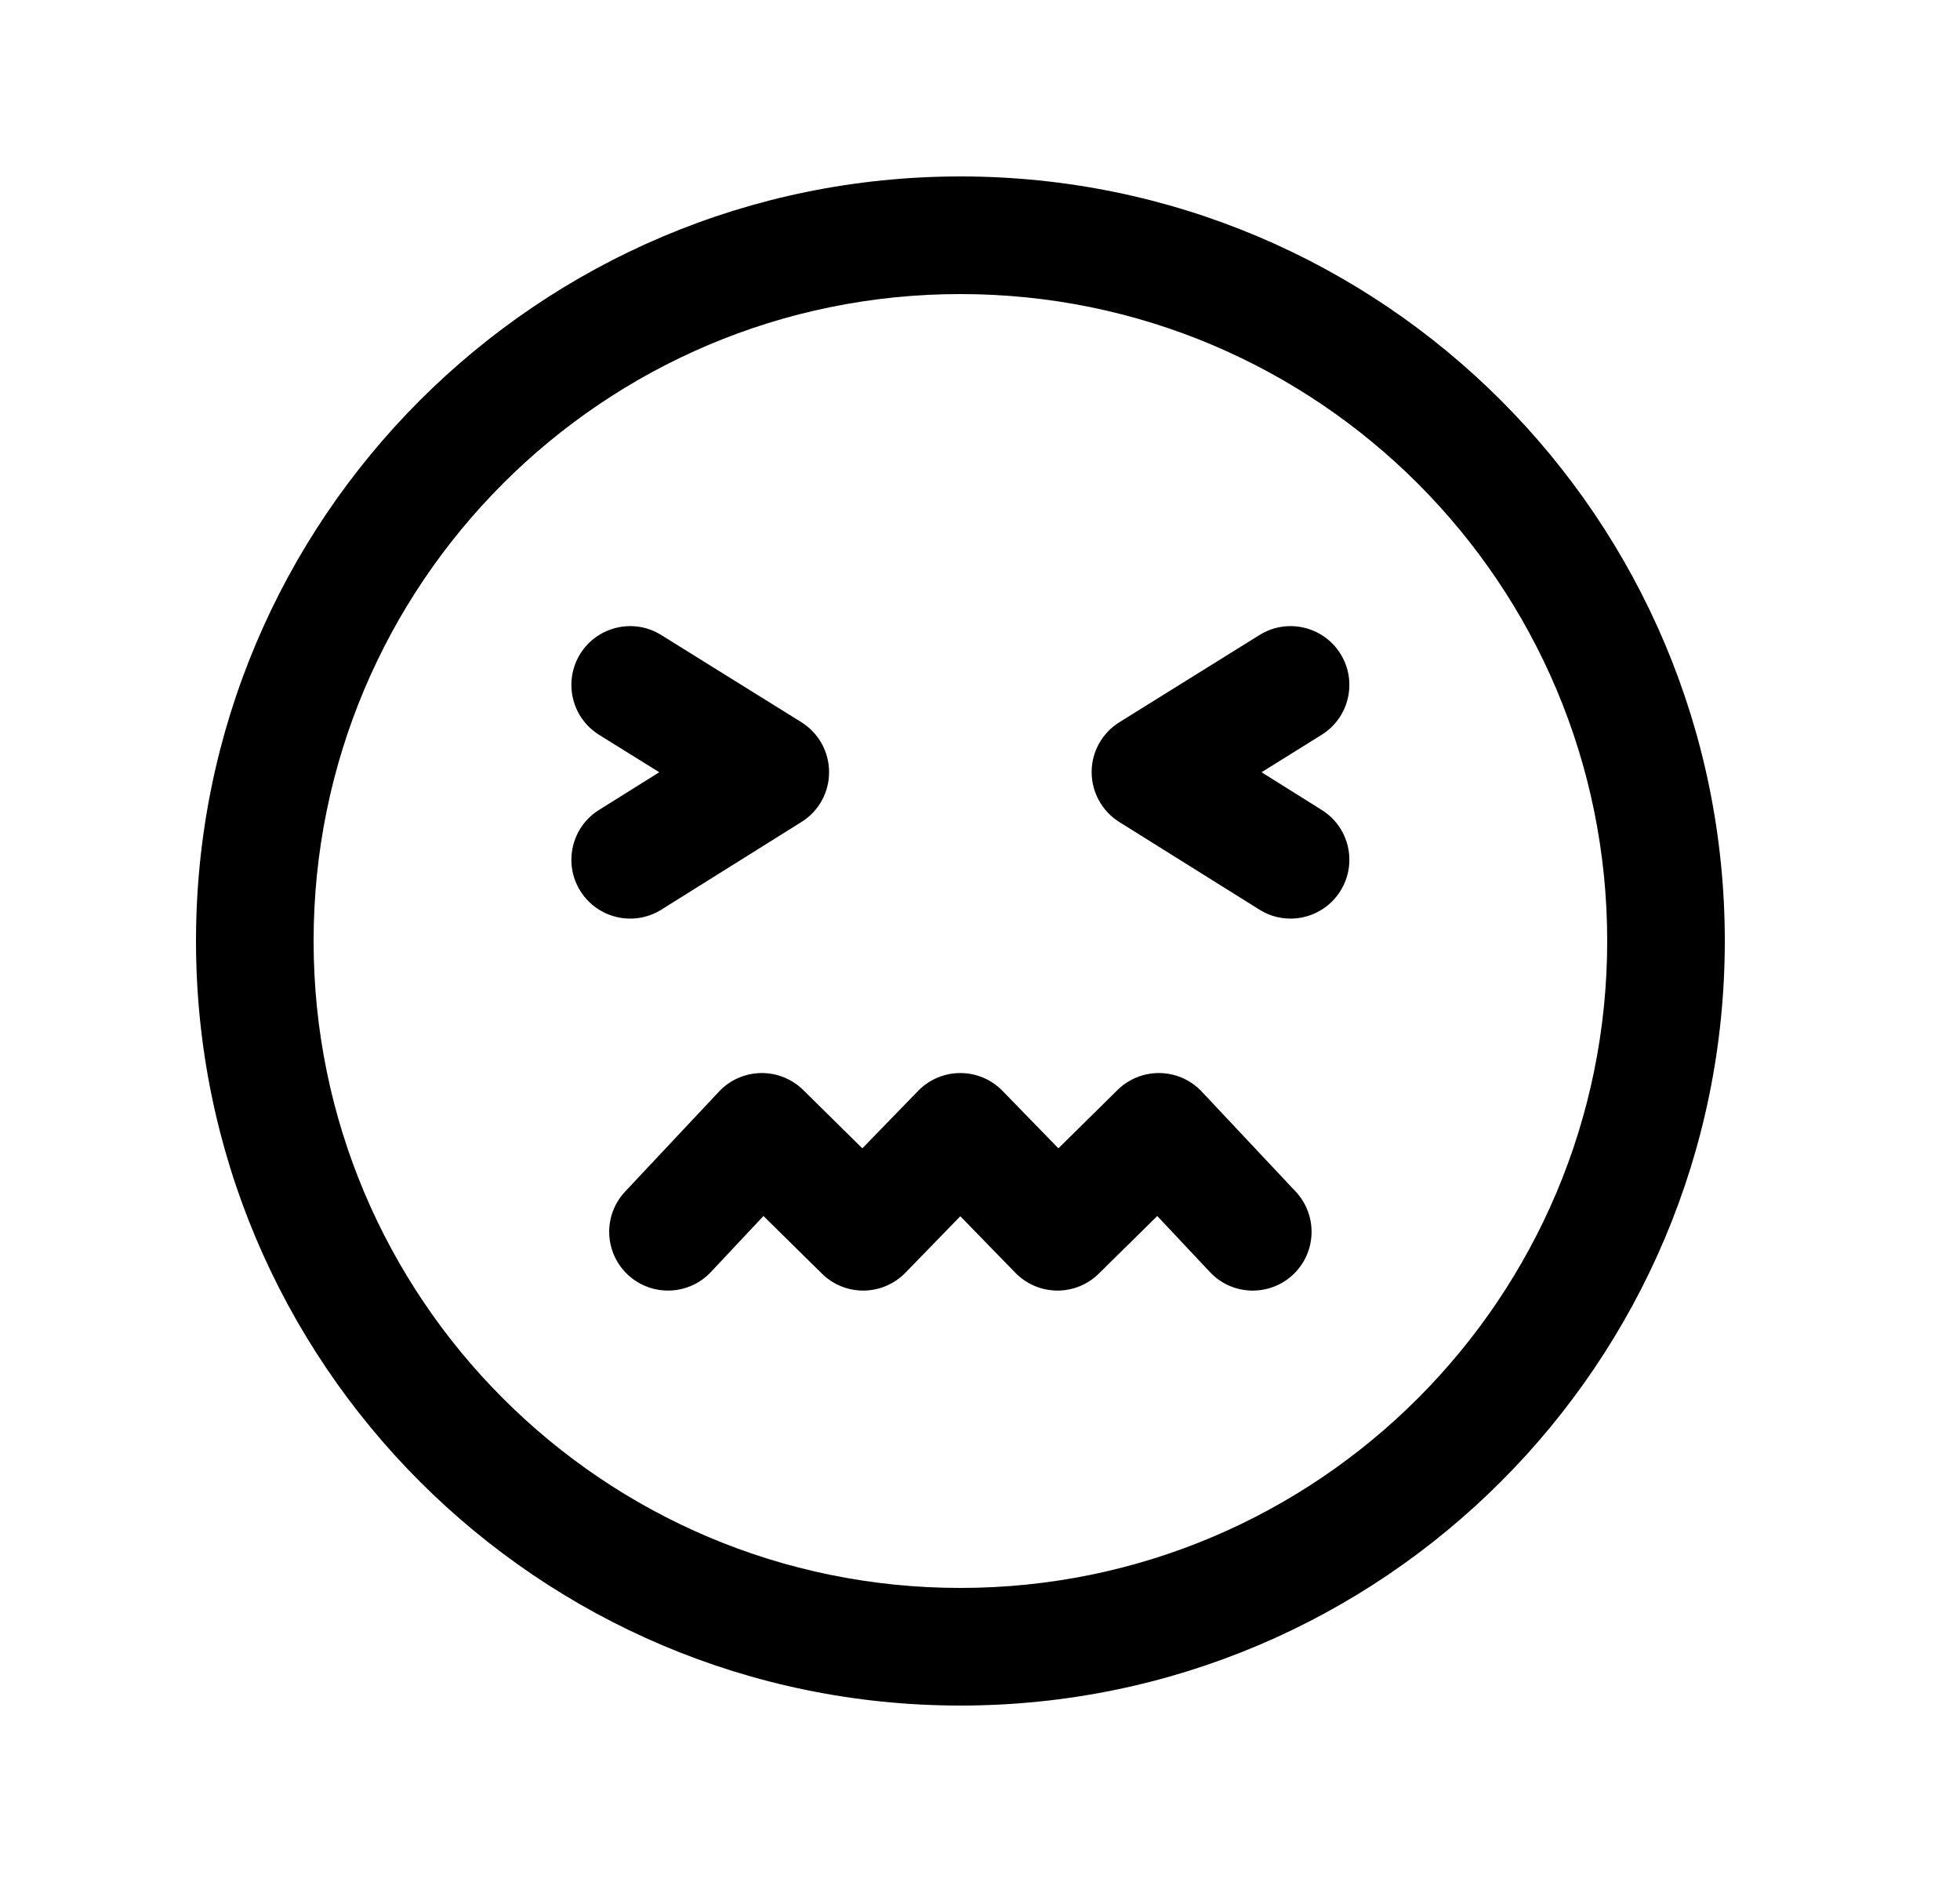 <svg width="25" height="24" viewBox="0 0 25 24" fill="none" xmlns="http://www.w3.org/2000/svg">
<path fill-rule="evenodd" clip-rule="evenodd" d="M12.25 3.75C7.693 3.75 4 7.443 4 12C4 16.556 7.693 20.25 12.25 20.25C16.807 20.25 20.5 16.556 20.5 12C20.5 7.443 16.807 3.75 12.25 3.75ZM2.5 12C2.5 6.615 6.865 2.25 12.25 2.25C17.635 2.25 22 6.615 22 12C22 17.384 17.635 21.75 12.25 21.75C6.865 21.75 2.5 17.384 2.5 12Z" fill="black"/>
<path fill-rule="evenodd" clip-rule="evenodd" d="M7.401 8.338C7.62 7.987 8.083 7.879 8.434 8.098L10.222 9.21C10.441 9.347 10.575 9.587 10.575 9.846C10.576 10.104 10.443 10.345 10.223 10.482L8.436 11.6C8.085 11.82 7.622 11.713 7.402 11.362C7.183 11.011 7.289 10.548 7.64 10.329L8.409 9.848L7.642 9.371C7.29 9.152 7.183 8.69 7.401 8.338Z" fill="black"/>
<path fill-rule="evenodd" clip-rule="evenodd" d="M17.098 8.338C17.317 8.69 17.209 9.152 16.857 9.371L16.091 9.848L16.859 10.329C17.21 10.548 17.317 11.011 17.097 11.362C16.877 11.713 16.415 11.82 16.064 11.6L14.276 10.482C14.057 10.345 13.924 10.104 13.924 9.846C13.924 9.587 14.058 9.347 14.278 9.21L16.065 8.098C16.417 7.879 16.879 7.987 17.098 8.338Z" fill="black"/>
<path fill-rule="evenodd" clip-rule="evenodd" d="M9.703 13.684C9.905 13.68 10.1 13.758 10.244 13.899L10.999 14.644L11.711 13.911C11.852 13.766 12.046 13.684 12.249 13.684C12.451 13.684 12.645 13.765 12.787 13.911L13.5 14.644L14.255 13.899C14.399 13.758 14.594 13.68 14.796 13.684C14.998 13.688 15.19 13.773 15.328 13.92L16.526 15.195C16.809 15.496 16.795 15.971 16.493 16.255C16.191 16.538 15.716 16.524 15.433 16.222L14.761 15.507L14.015 16.242C13.873 16.383 13.68 16.46 13.481 16.458C13.281 16.456 13.09 16.374 12.951 16.231L12.249 15.51L11.548 16.231C11.409 16.374 11.218 16.456 11.018 16.458C10.819 16.46 10.626 16.383 10.484 16.242L9.738 15.507L9.067 16.222C8.784 16.523 8.309 16.538 8.007 16.255C7.705 15.971 7.69 15.497 7.974 15.195L9.171 13.92C9.309 13.773 9.501 13.688 9.703 13.684Z" fill="black"/>
</svg>